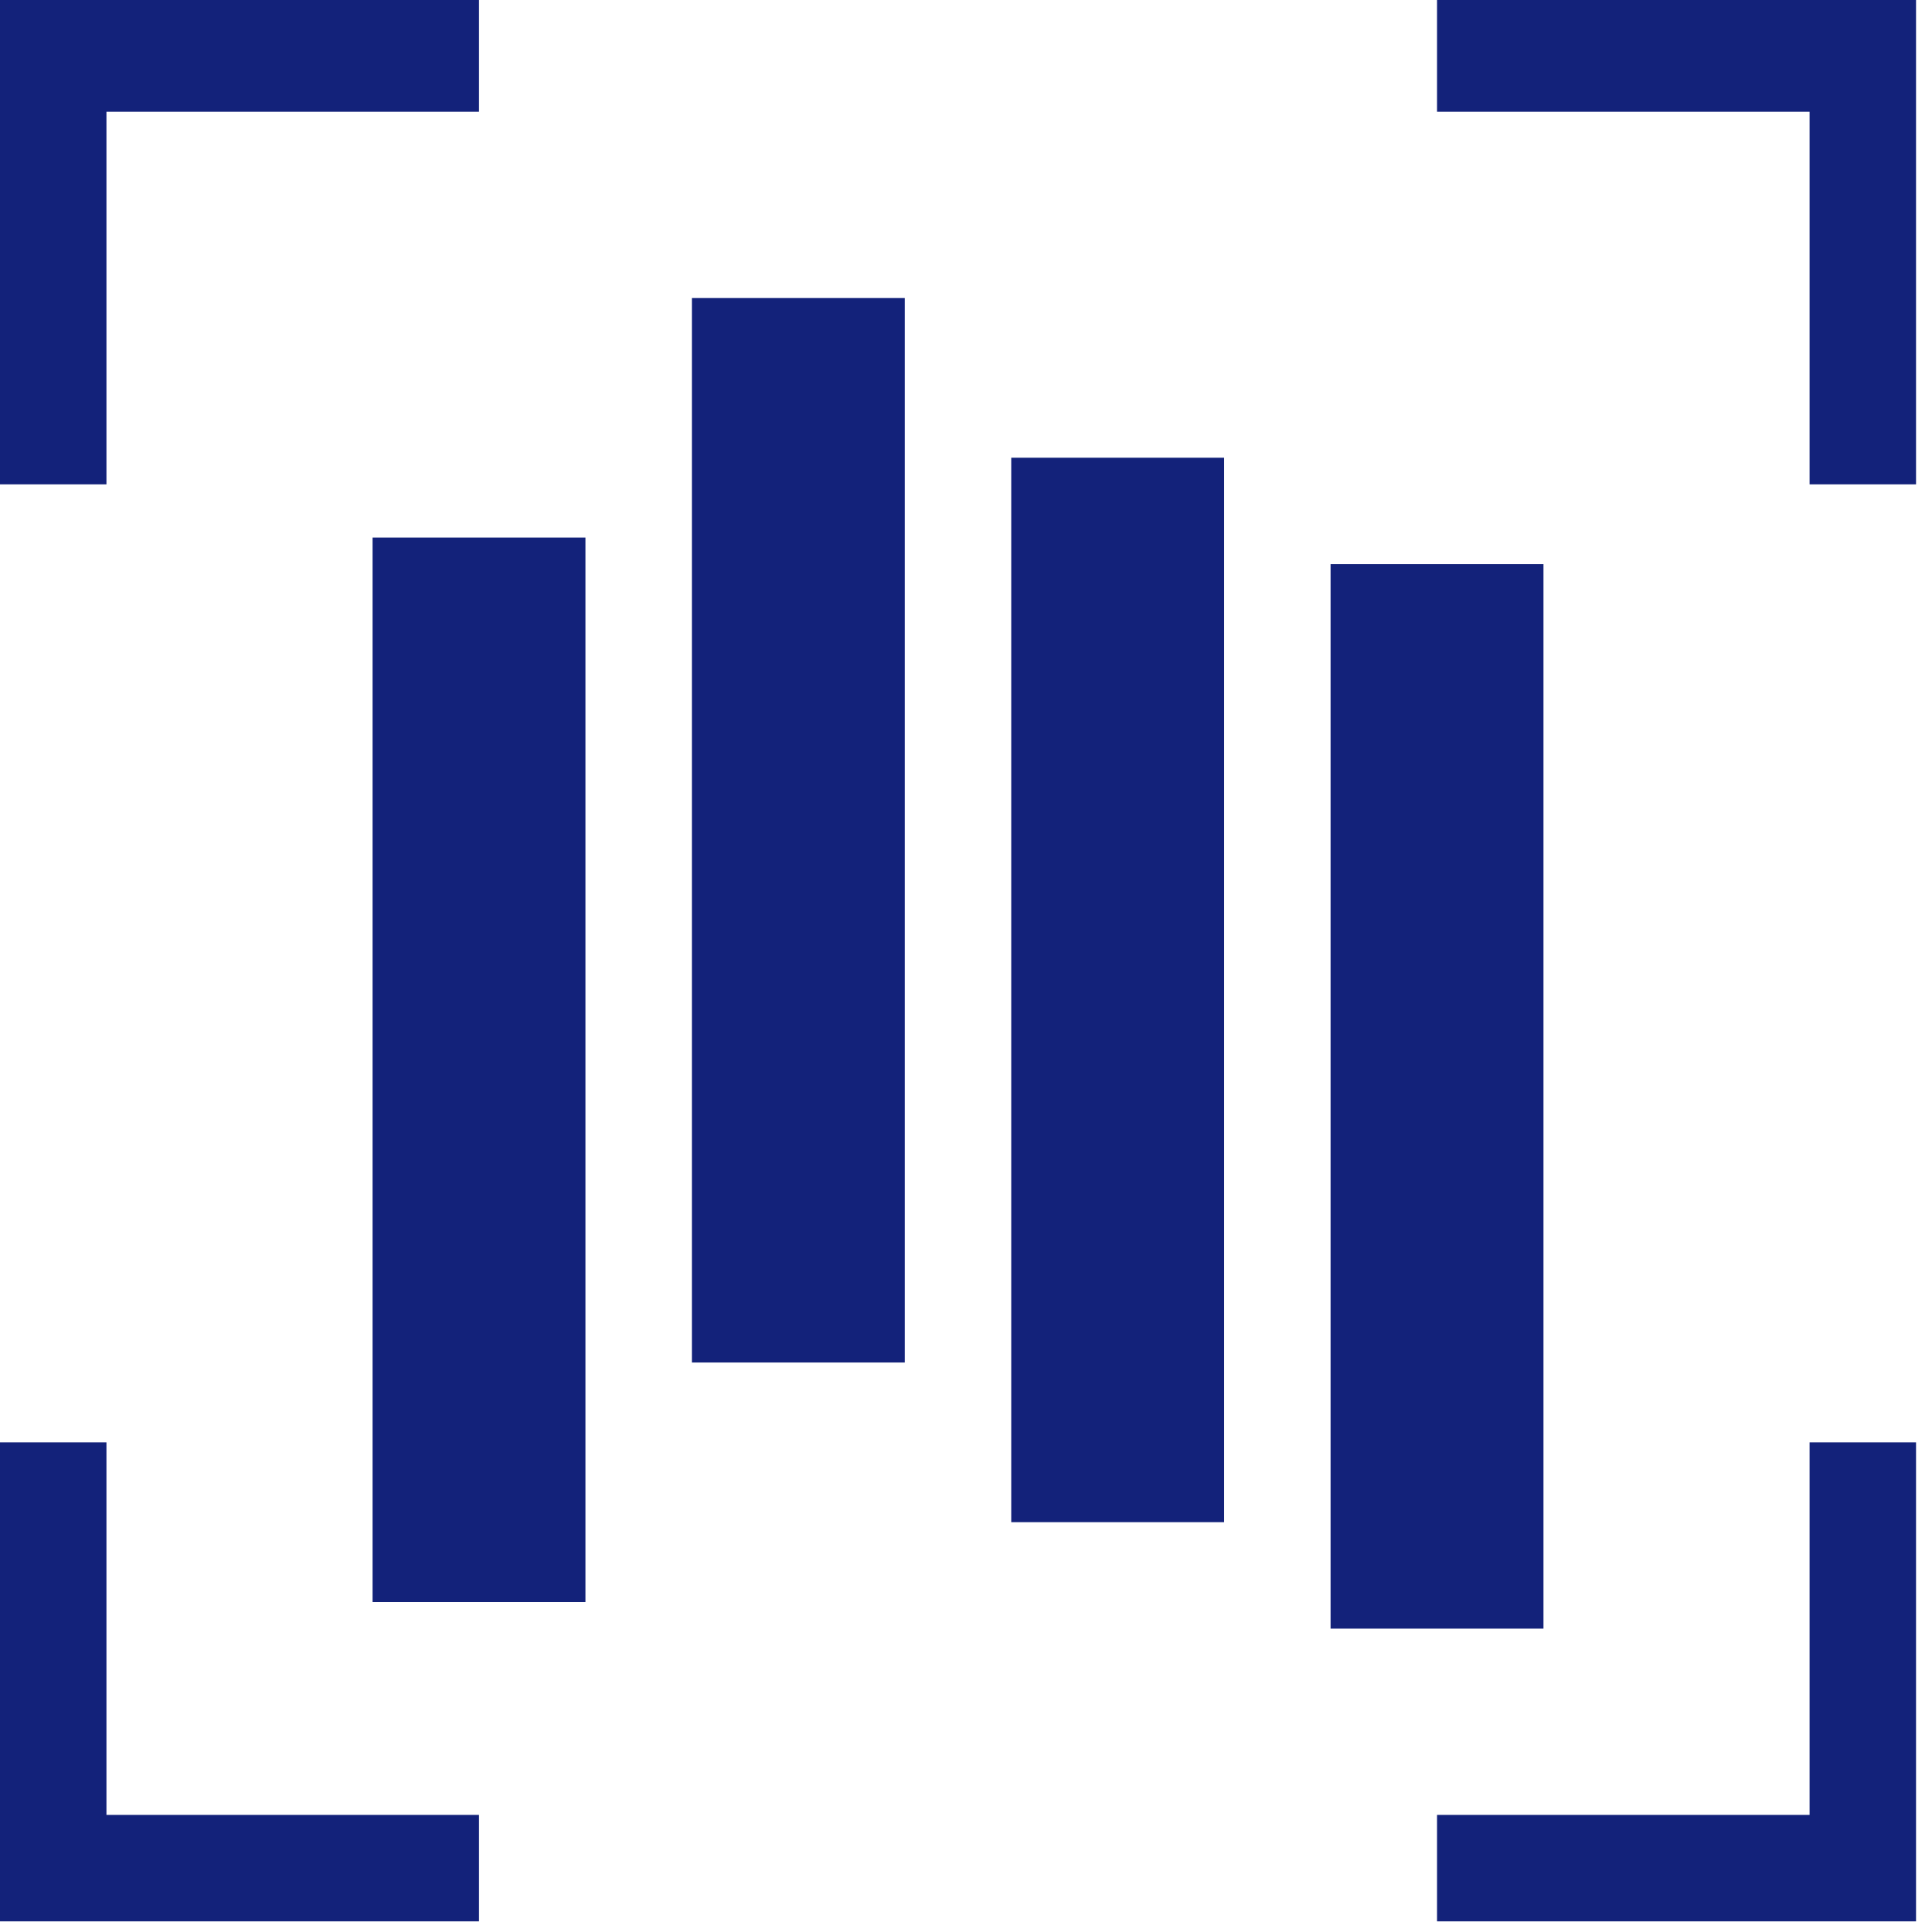 <?xml version="1.0" standalone="no"?><!DOCTYPE svg PUBLIC "-//W3C//DTD SVG 1.1//EN" "http://www.w3.org/Graphics/SVG/1.1/DTD/svg11.dtd"><svg t="1599402874326" class="icon" viewBox="0 0 1024 1024" version="1.1" xmlns="http://www.w3.org/2000/svg" p-id="968" xmlns:xlink="http://www.w3.org/1999/xlink"><defs><style type="text/css"></style></defs><path d="M56.419 59.24h197.466V0H0v256.705h56.419zM959.118 961.939h-197.466v56.419h253.884v-253.884h-56.419zM959.118 0h-197.466v59.24h197.466v197.466h56.419V0zM56.419 764.474H0v253.884h253.884v-56.419H56.419zM197.466 284.915h112.837v564.187H197.466zM366.722 157.972h112.837v564.187h-112.837zM535.978 242.601h112.837v564.187h-112.837zM705.234 299.019h112.837v564.187h-112.837z" p-id="969" fill="#13227a"></path></svg>